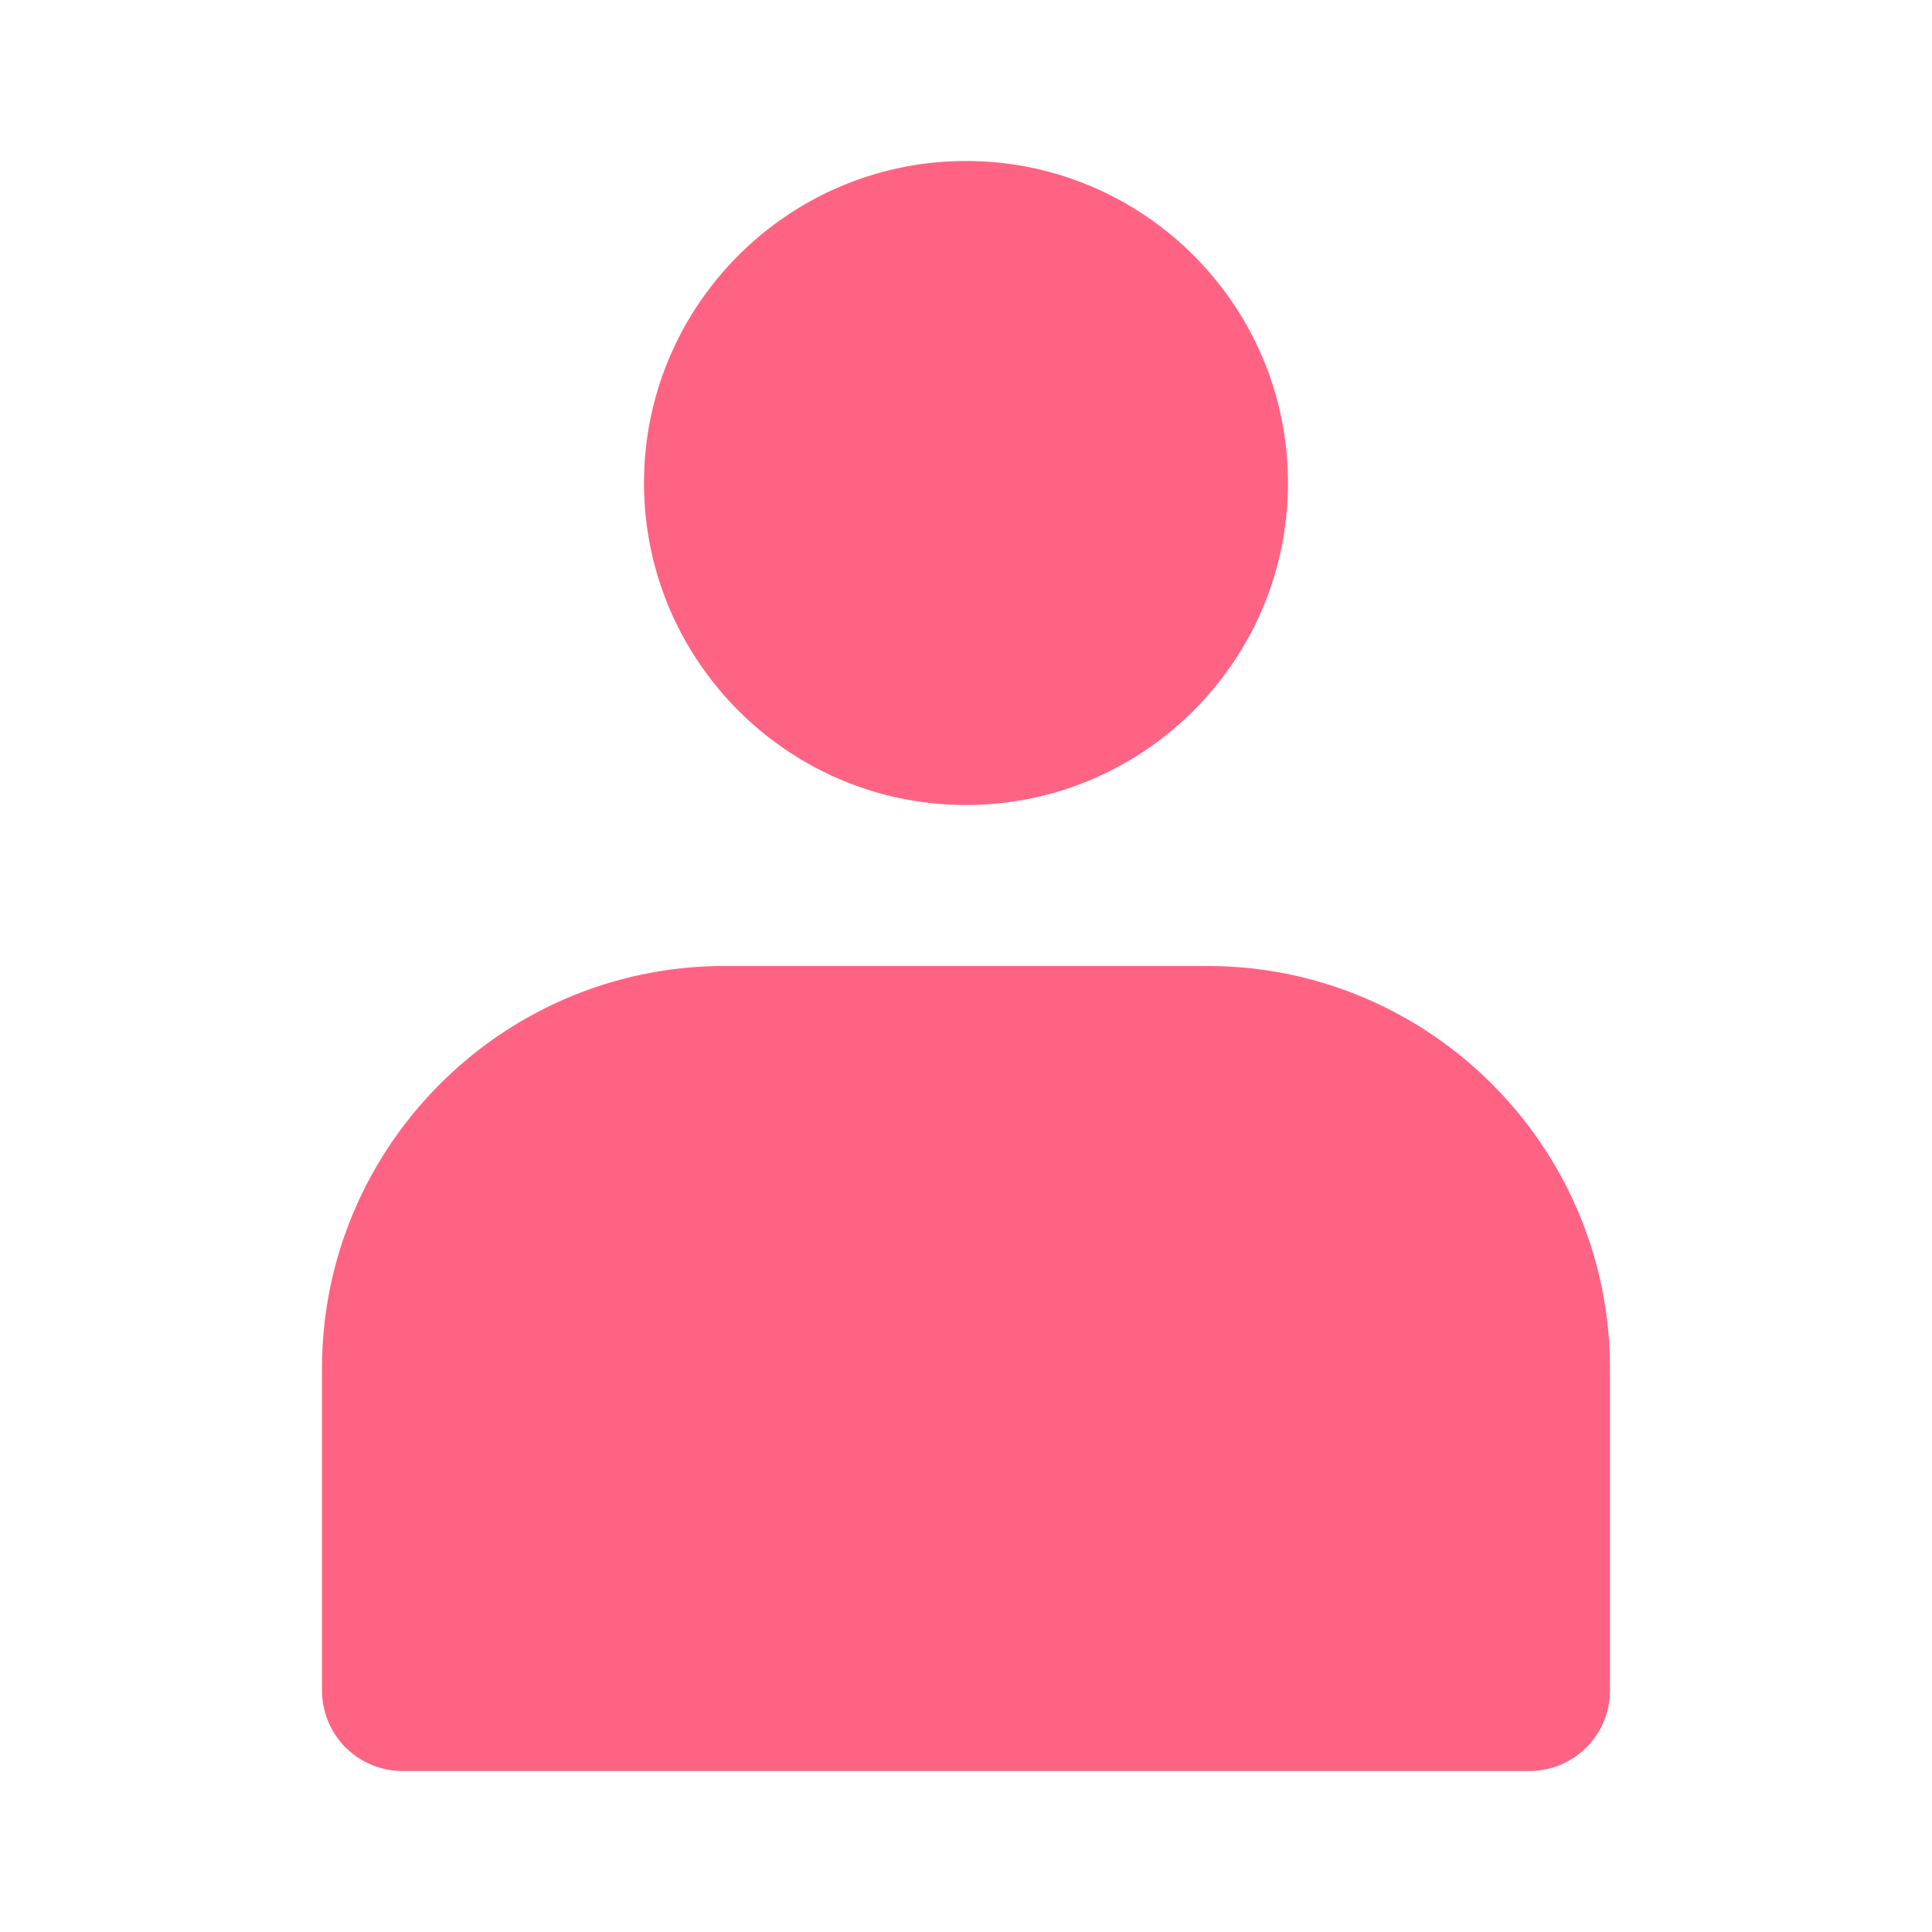 <svg xmlns="http://www.w3.org/2000/svg" version="1.1" 
xmlns:xlink="http://www.w3.org/1999/xlink" xmlnsSvgjs="http://svgjs.com/svgjs" 
width="512" height="512" x="0" y="0" viewBox="0 0 24 24" 
style="enable-background:new 0 0 512 512" xml:space="preserve" class="">
<g><path d="M8 6c0-2.206 1.794-4 4-4s4 1.794 4 4-1.794 4-4 4-4-1.794-4-4zm7 6H9c-2.757 0-5 2.243-5 5v4a1 1 0 0 0 1 1h14a1 1 0 0 0 1-1v-4c0-2.757-2.243-5-5-5z" fill="#ff6384" data-original="#000000"></path></g></svg>